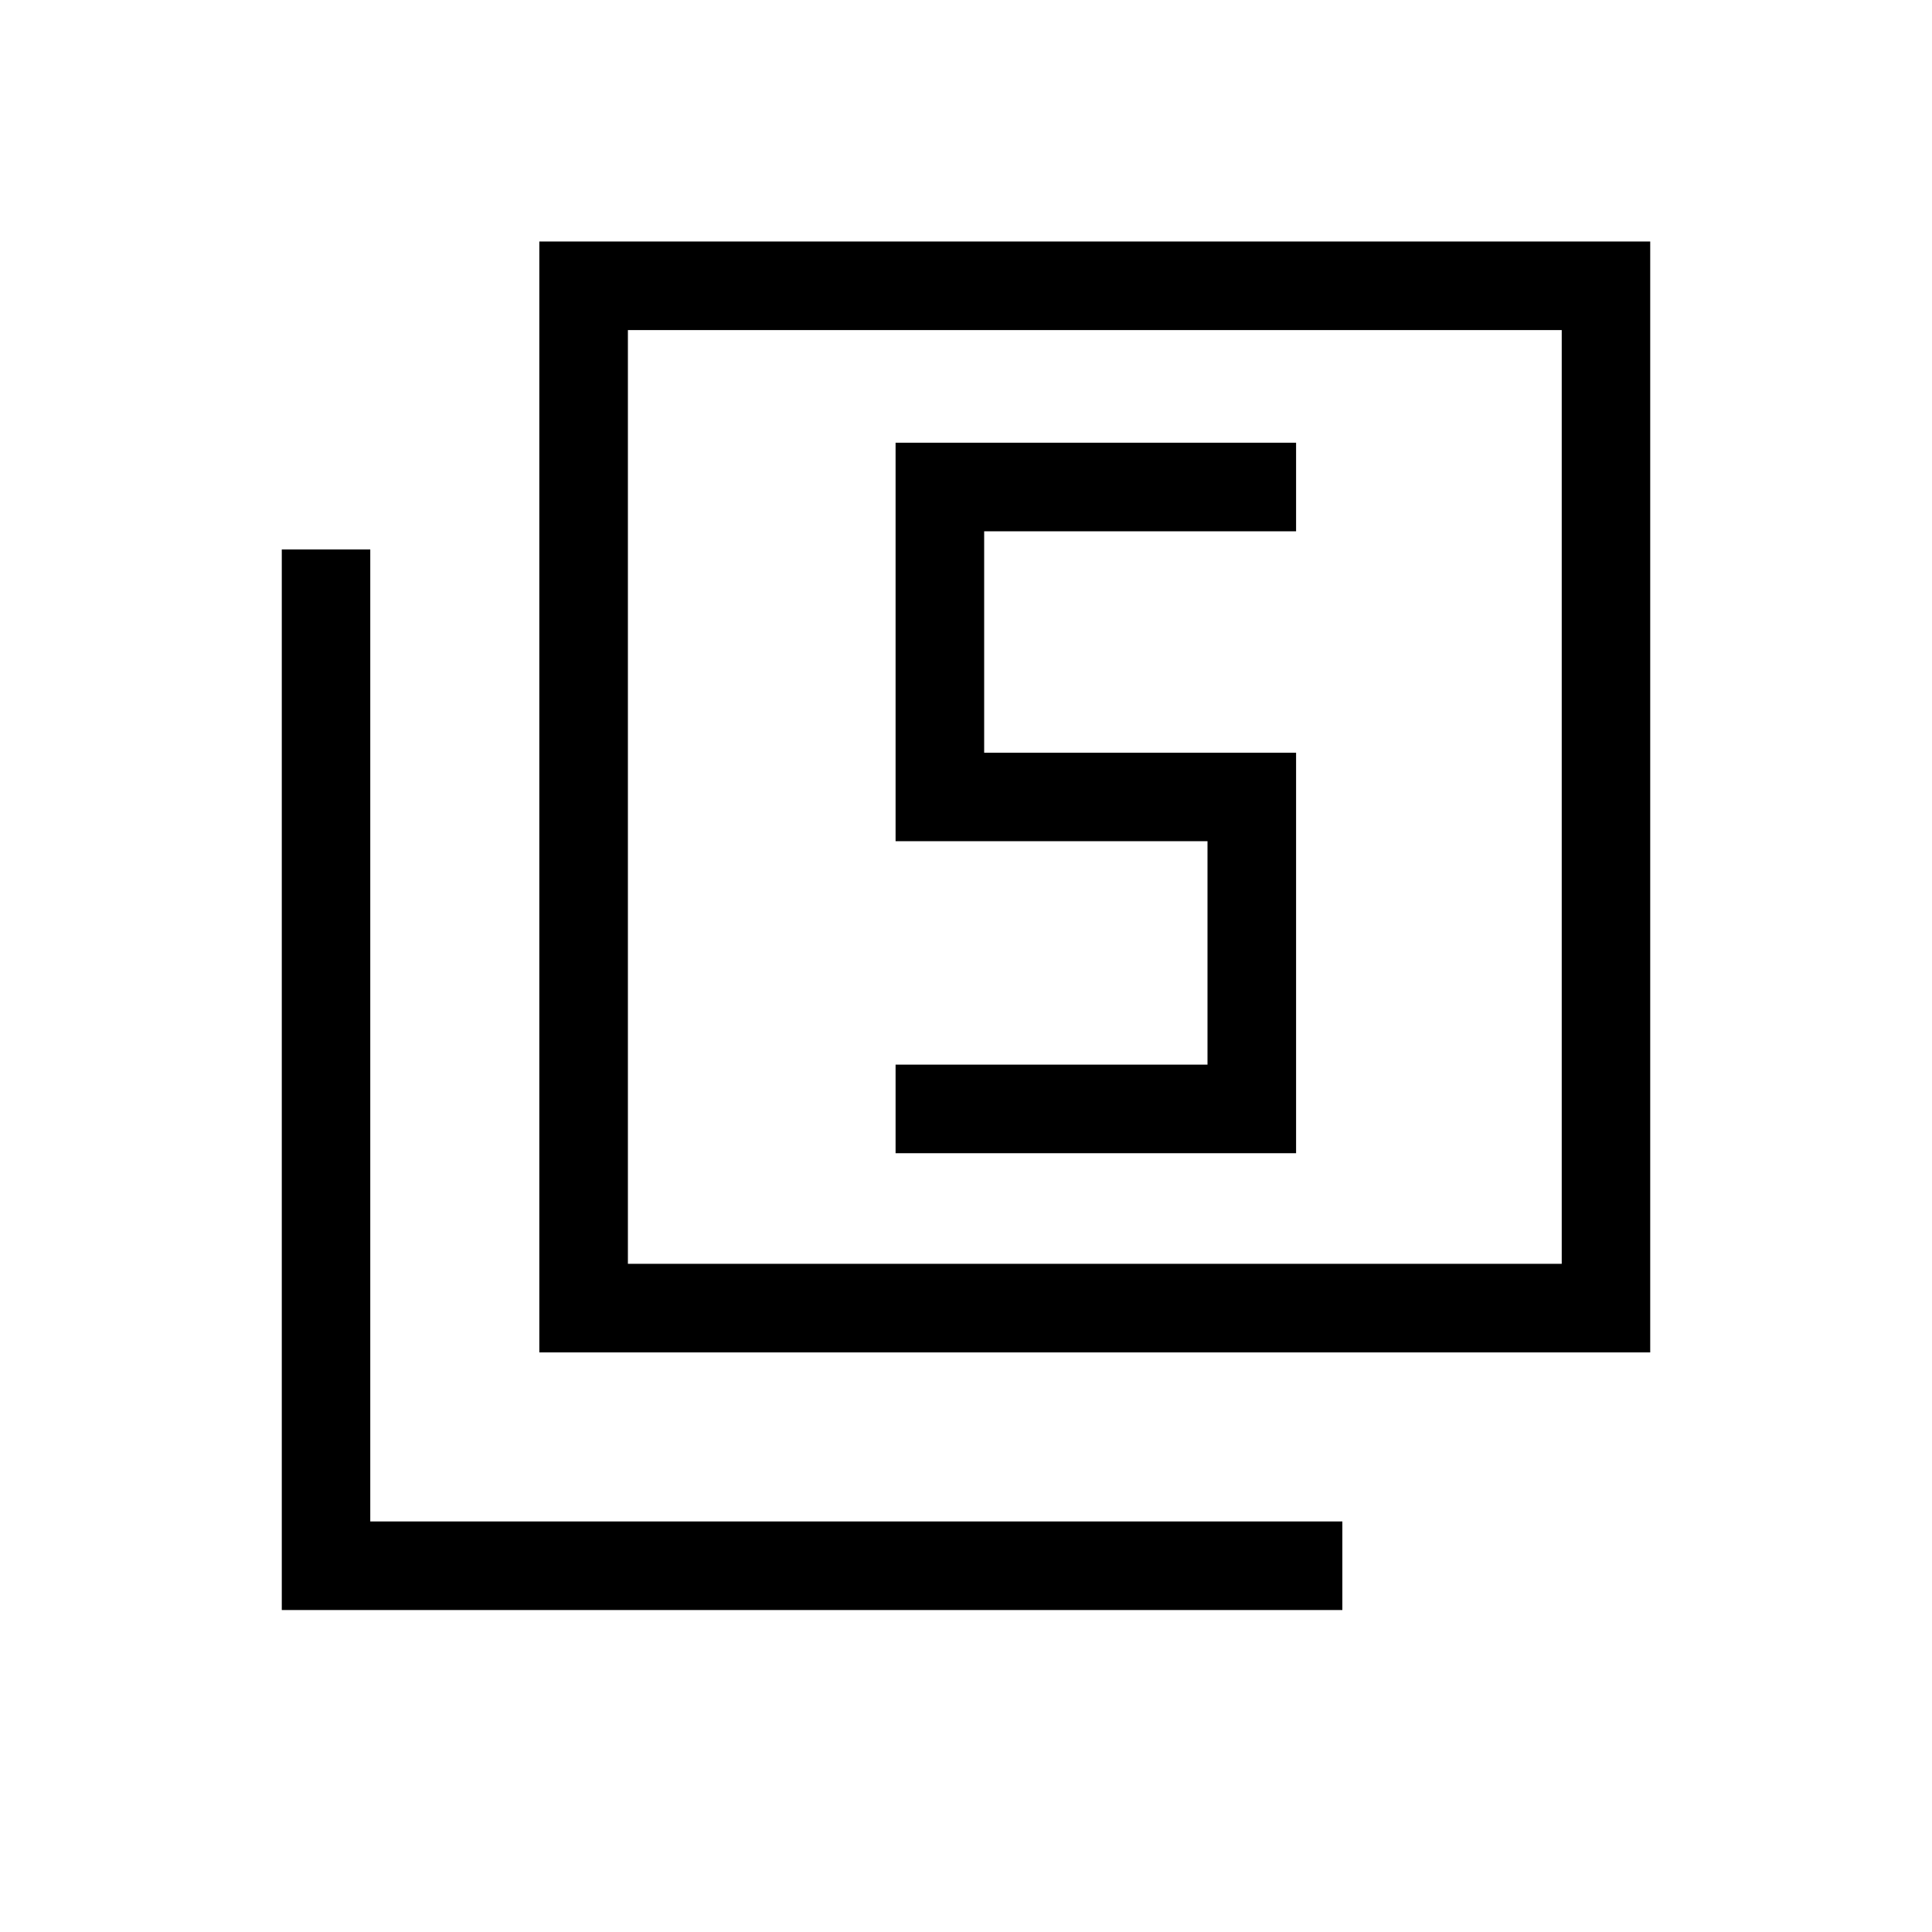 <svg xmlns="http://www.w3.org/2000/svg" height="20" width="20"><path d="M9.271 11.938H13.417V7.792H10.188V5.5H13.417V4.583H9.271V8.708H12.5V11.021H9.271ZM5.583 14V2.5H17.083V14ZM6.5 13.083H16.167V3.417H6.5ZM2.917 16.667V5.688H3.833V15.75H13.896V16.667ZM6.5 13.083V3.417V13.083Z"/></svg>
